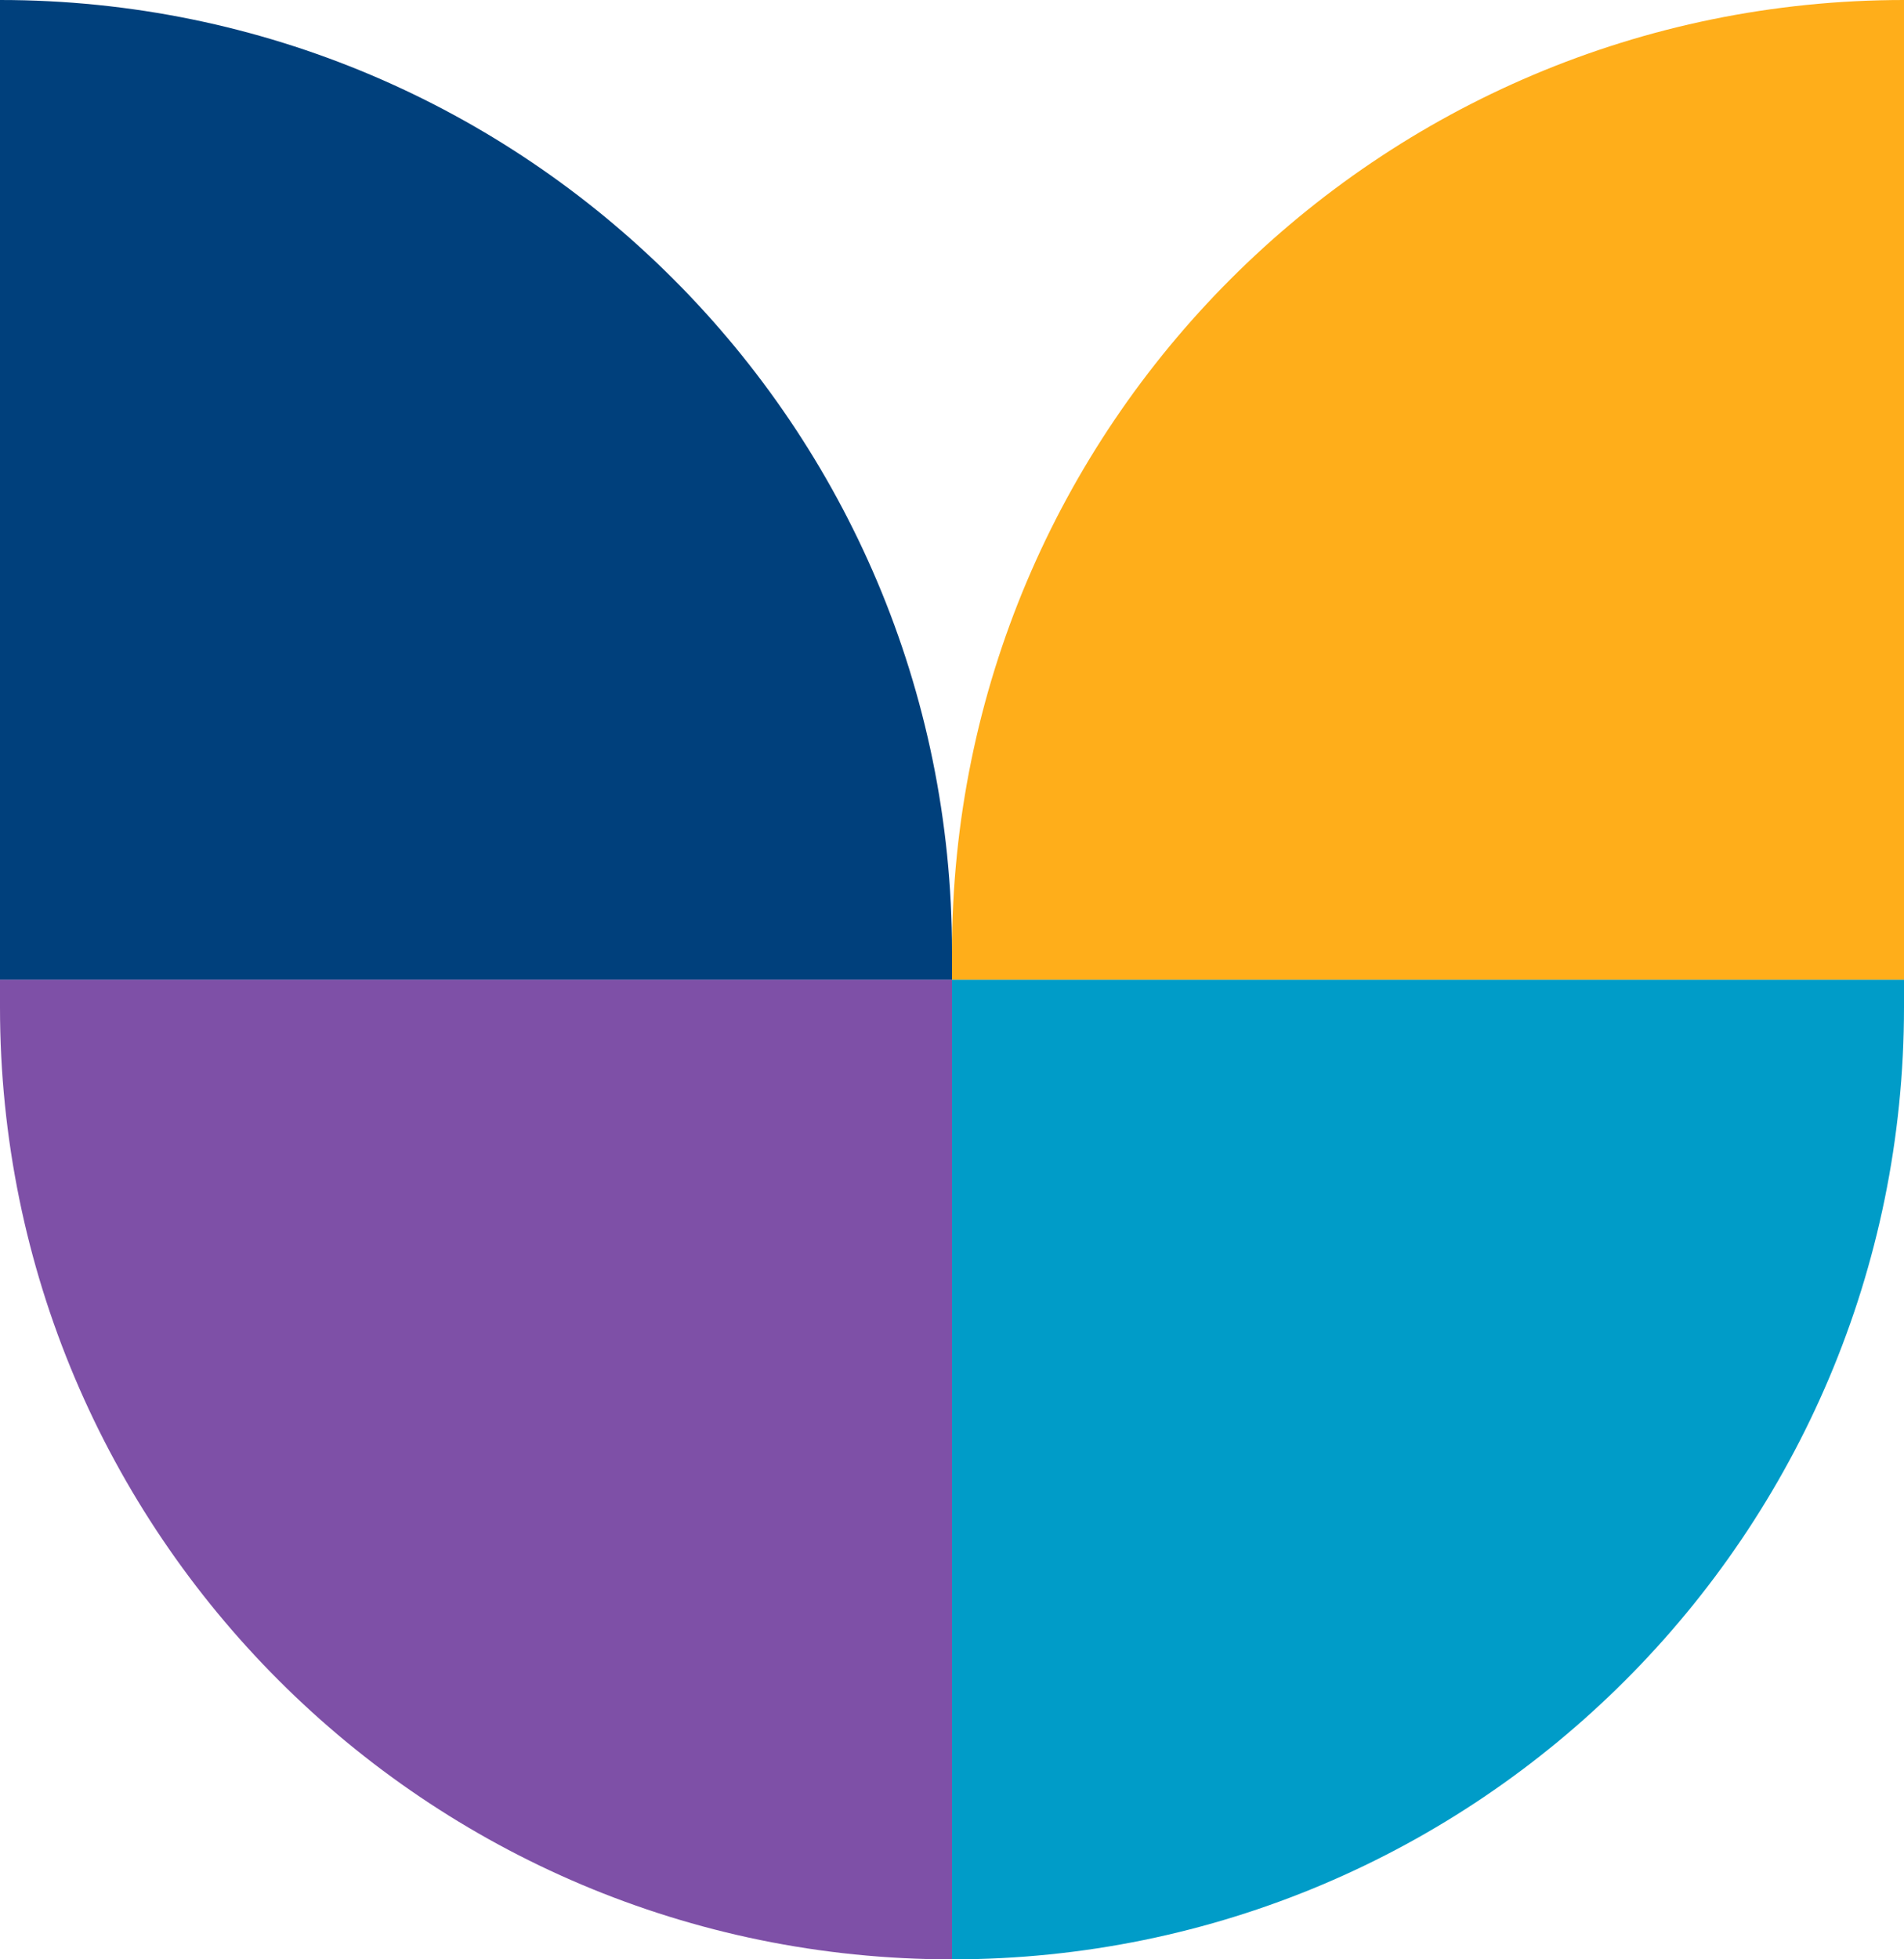 <svg width="414" height="426" viewBox="0 0 414 426" fill="none" xmlns="http://www.w3.org/2000/svg">
<path d="M207 426C92.677 426 0 333.323 0 219V213H207V426Z" fill="#7E50A7"/>
<path d="M207 426C321.323 426 414 333.323 414 219V213H207V426Z" fill="#009CC8"/>
<path d="M0 0C114.323 0 207 92.677 207 207V213H0V0Z" fill="#00407C"/>
<path d="M414 0C299.677 0 207 92.677 207 207V213H414V0Z" fill="#FFAE1A"/>
</svg>
